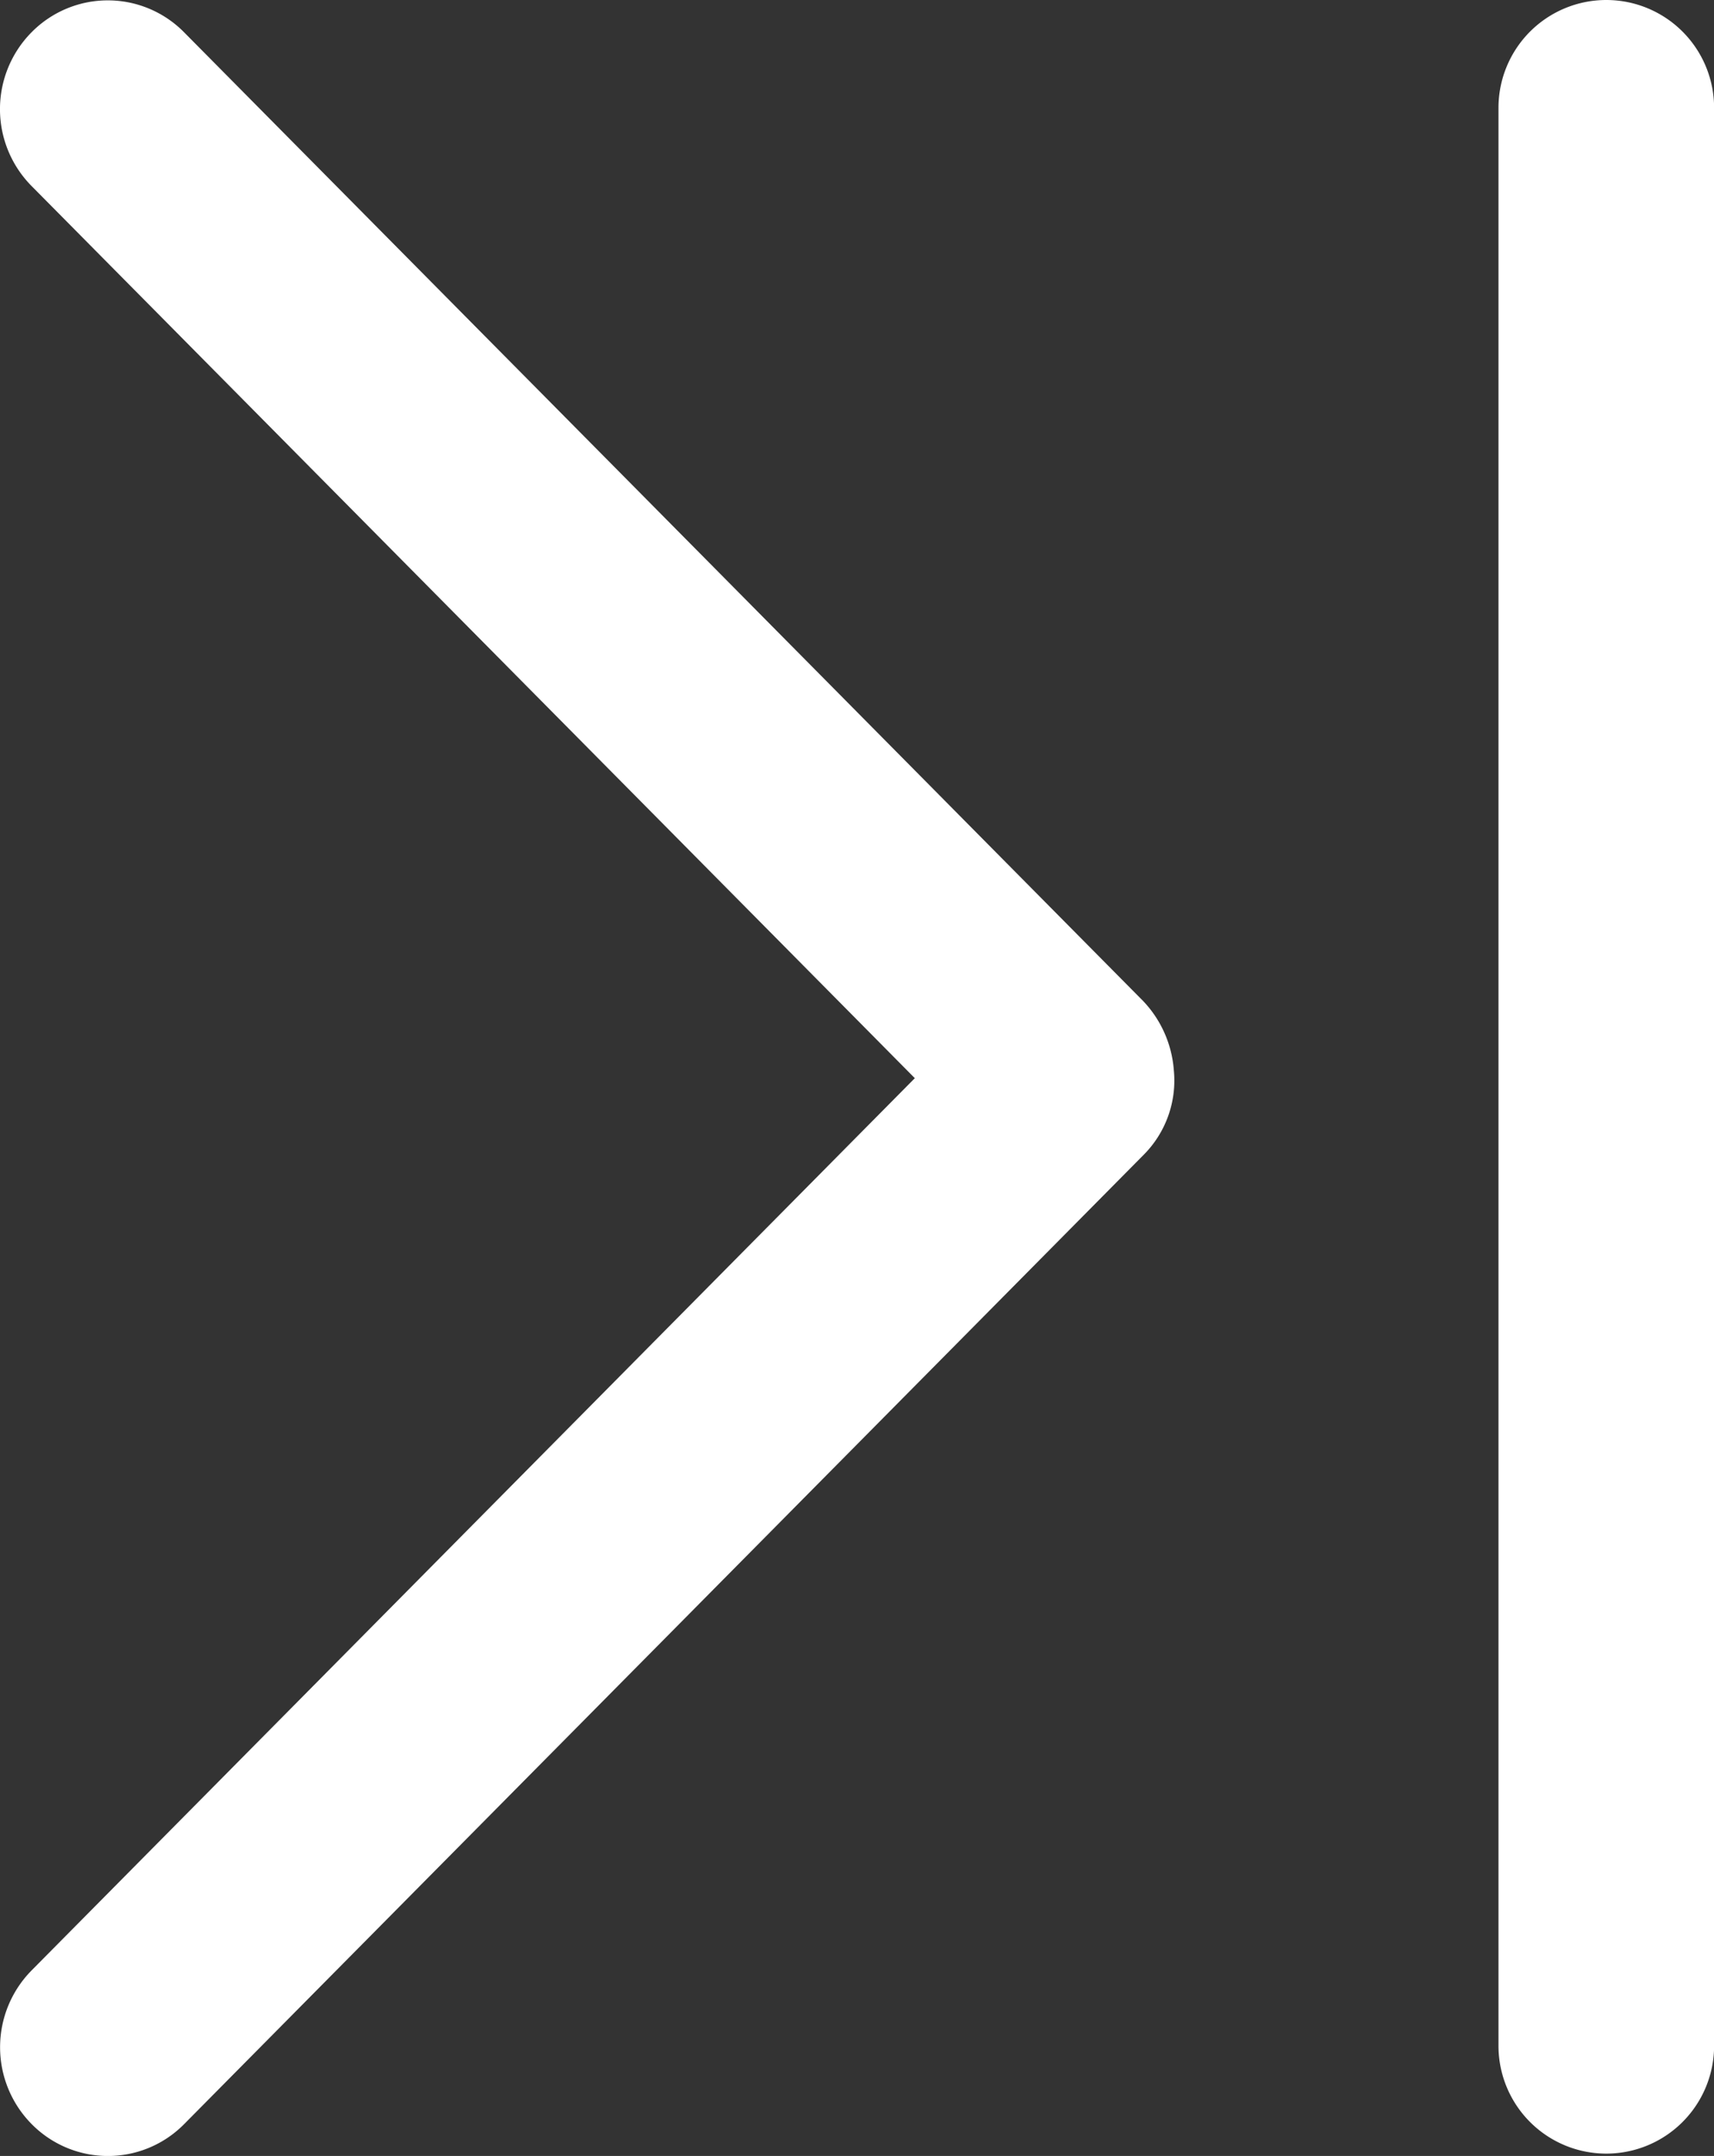 <svg xmlns="http://www.w3.org/2000/svg" width="16.868" height="21.206" viewBox="0 0 16.868 21.206">
  <rect x="0" y="0" width="16.868" height="21.206" fill="#333333" stroke="none"/>
  <g id="next-svgrepo-com" transform="translate(0 0)">
    <g id="Last_Page" transform="translate(0 0)">
      <path id="Path_10720" data-name="Path 10720" d="M26.408.355a1.054,1.054,0,0,0-1.5,0,1.075,1.075,0,0,0,0,1.513L33.6,10.643l-8.691,8.775a1.075,1.075,0,0,0,0,1.513,1.054,1.054,0,0,0,1.5,0l9.44-9.531a1.035,1.035,0,0,0,.3-.835,1.107,1.107,0,0,0-.3-.679Z" transform="translate(-24.597 -0.038)" fill="#fff"/>
      <path id="Path_10721" data-name="Path 10721" d="M192.895,0a1.061,1.061,0,0,0-1.061,1.061V20.122a1.061,1.061,0,1,0,2.122,0V1.061A1.061,1.061,0,0,0,192.895,0Z" transform="translate(-177.087)" fill="#fff"/>
    </g>
  </g>
</svg>
